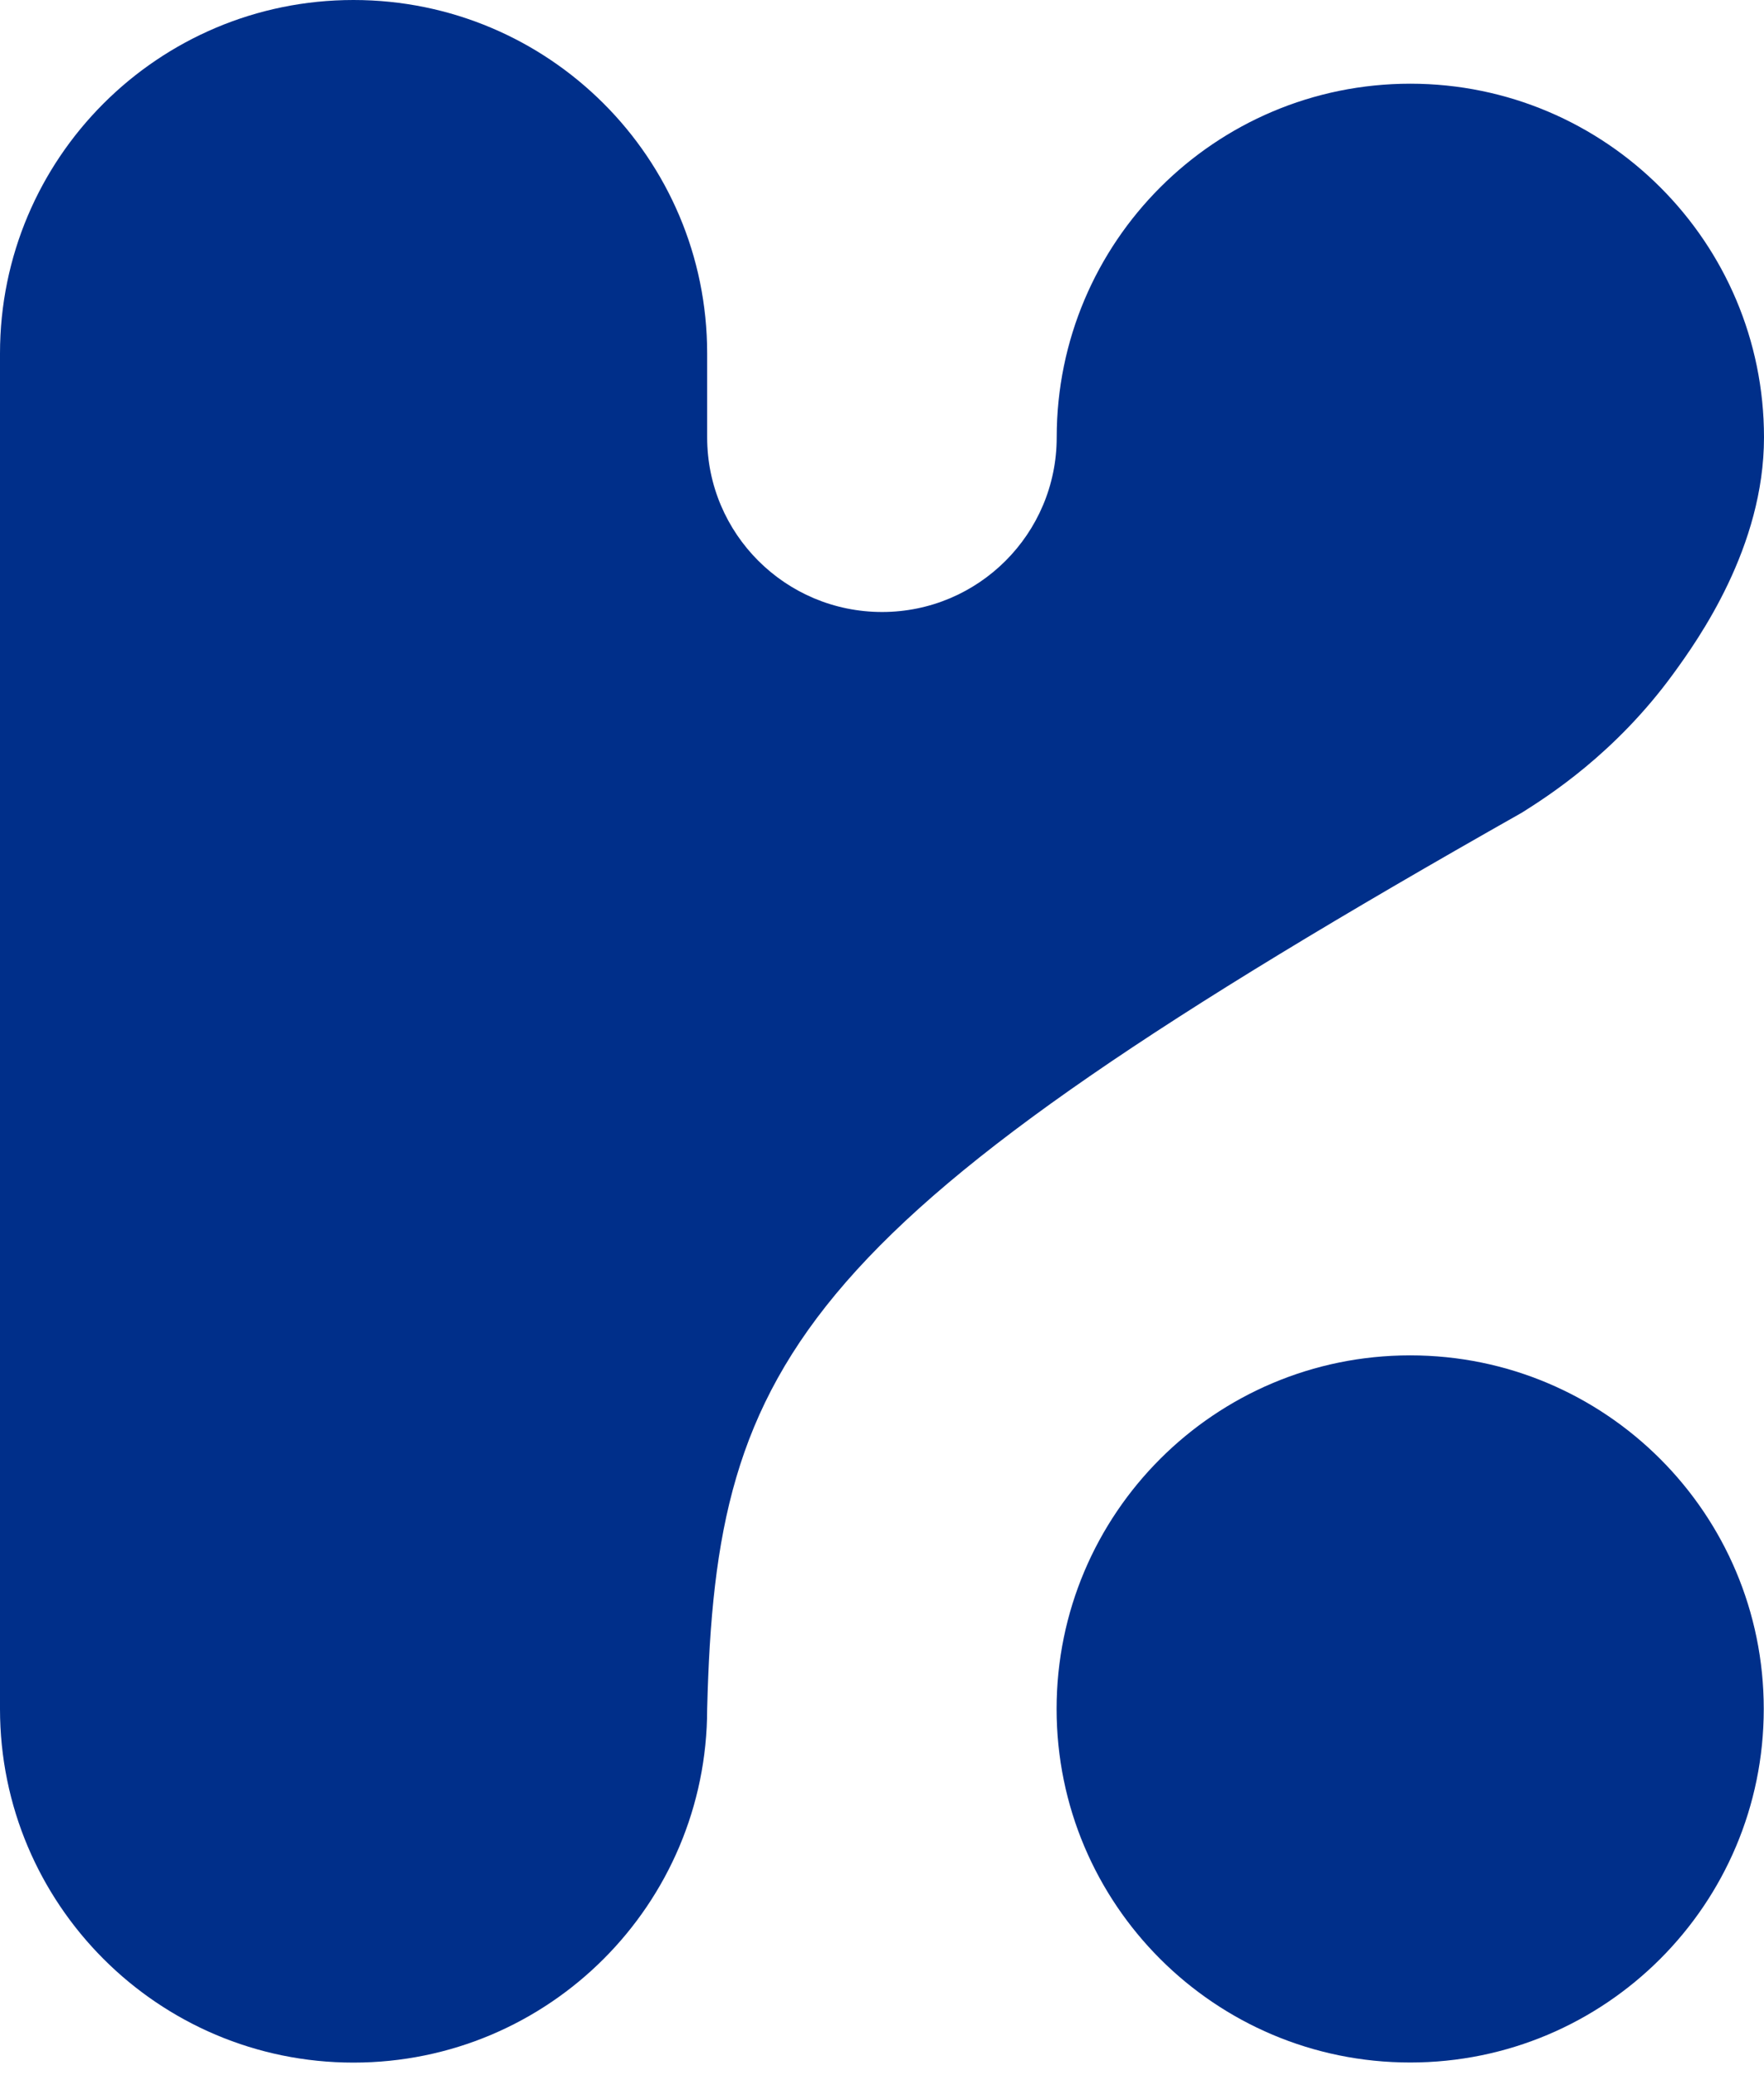 <svg width="51" height="60" viewBox="0 0 51 60" fill="none" xmlns="http://www.w3.org/2000/svg">
<path d="M51 12.646C51 15.819 49.106 18.483 48.377 19.483C46.693 21.796 44.744 23.027 44.005 23.494C23.041 35.357 20.703 39.189 20.445 49.412C20.445 55.056 15.87 59.638 10.219 59.638C4.575 59.638 0 55.056 0 49.412V10.219C0 4.575 4.575 0 10.219 0C15.87 0 20.445 4.575 20.445 10.219V12.646C20.445 15.434 22.707 17.695 25.502 17.695C28.289 17.695 30.551 15.434 30.551 12.646C30.551 7.002 35.126 2.42 40.777 2.42C46.418 2.423 51 7.002 51 12.646Z" fill="#002F8A"/>
<path d="M40.77 59.635C46.416 59.635 50.993 55.058 50.993 49.412C50.993 43.766 46.416 39.189 40.77 39.189C35.125 39.189 30.548 43.766 30.548 49.412C30.548 55.058 35.125 59.635 40.77 59.635Z" fill="#002F8A"/>
</svg>
